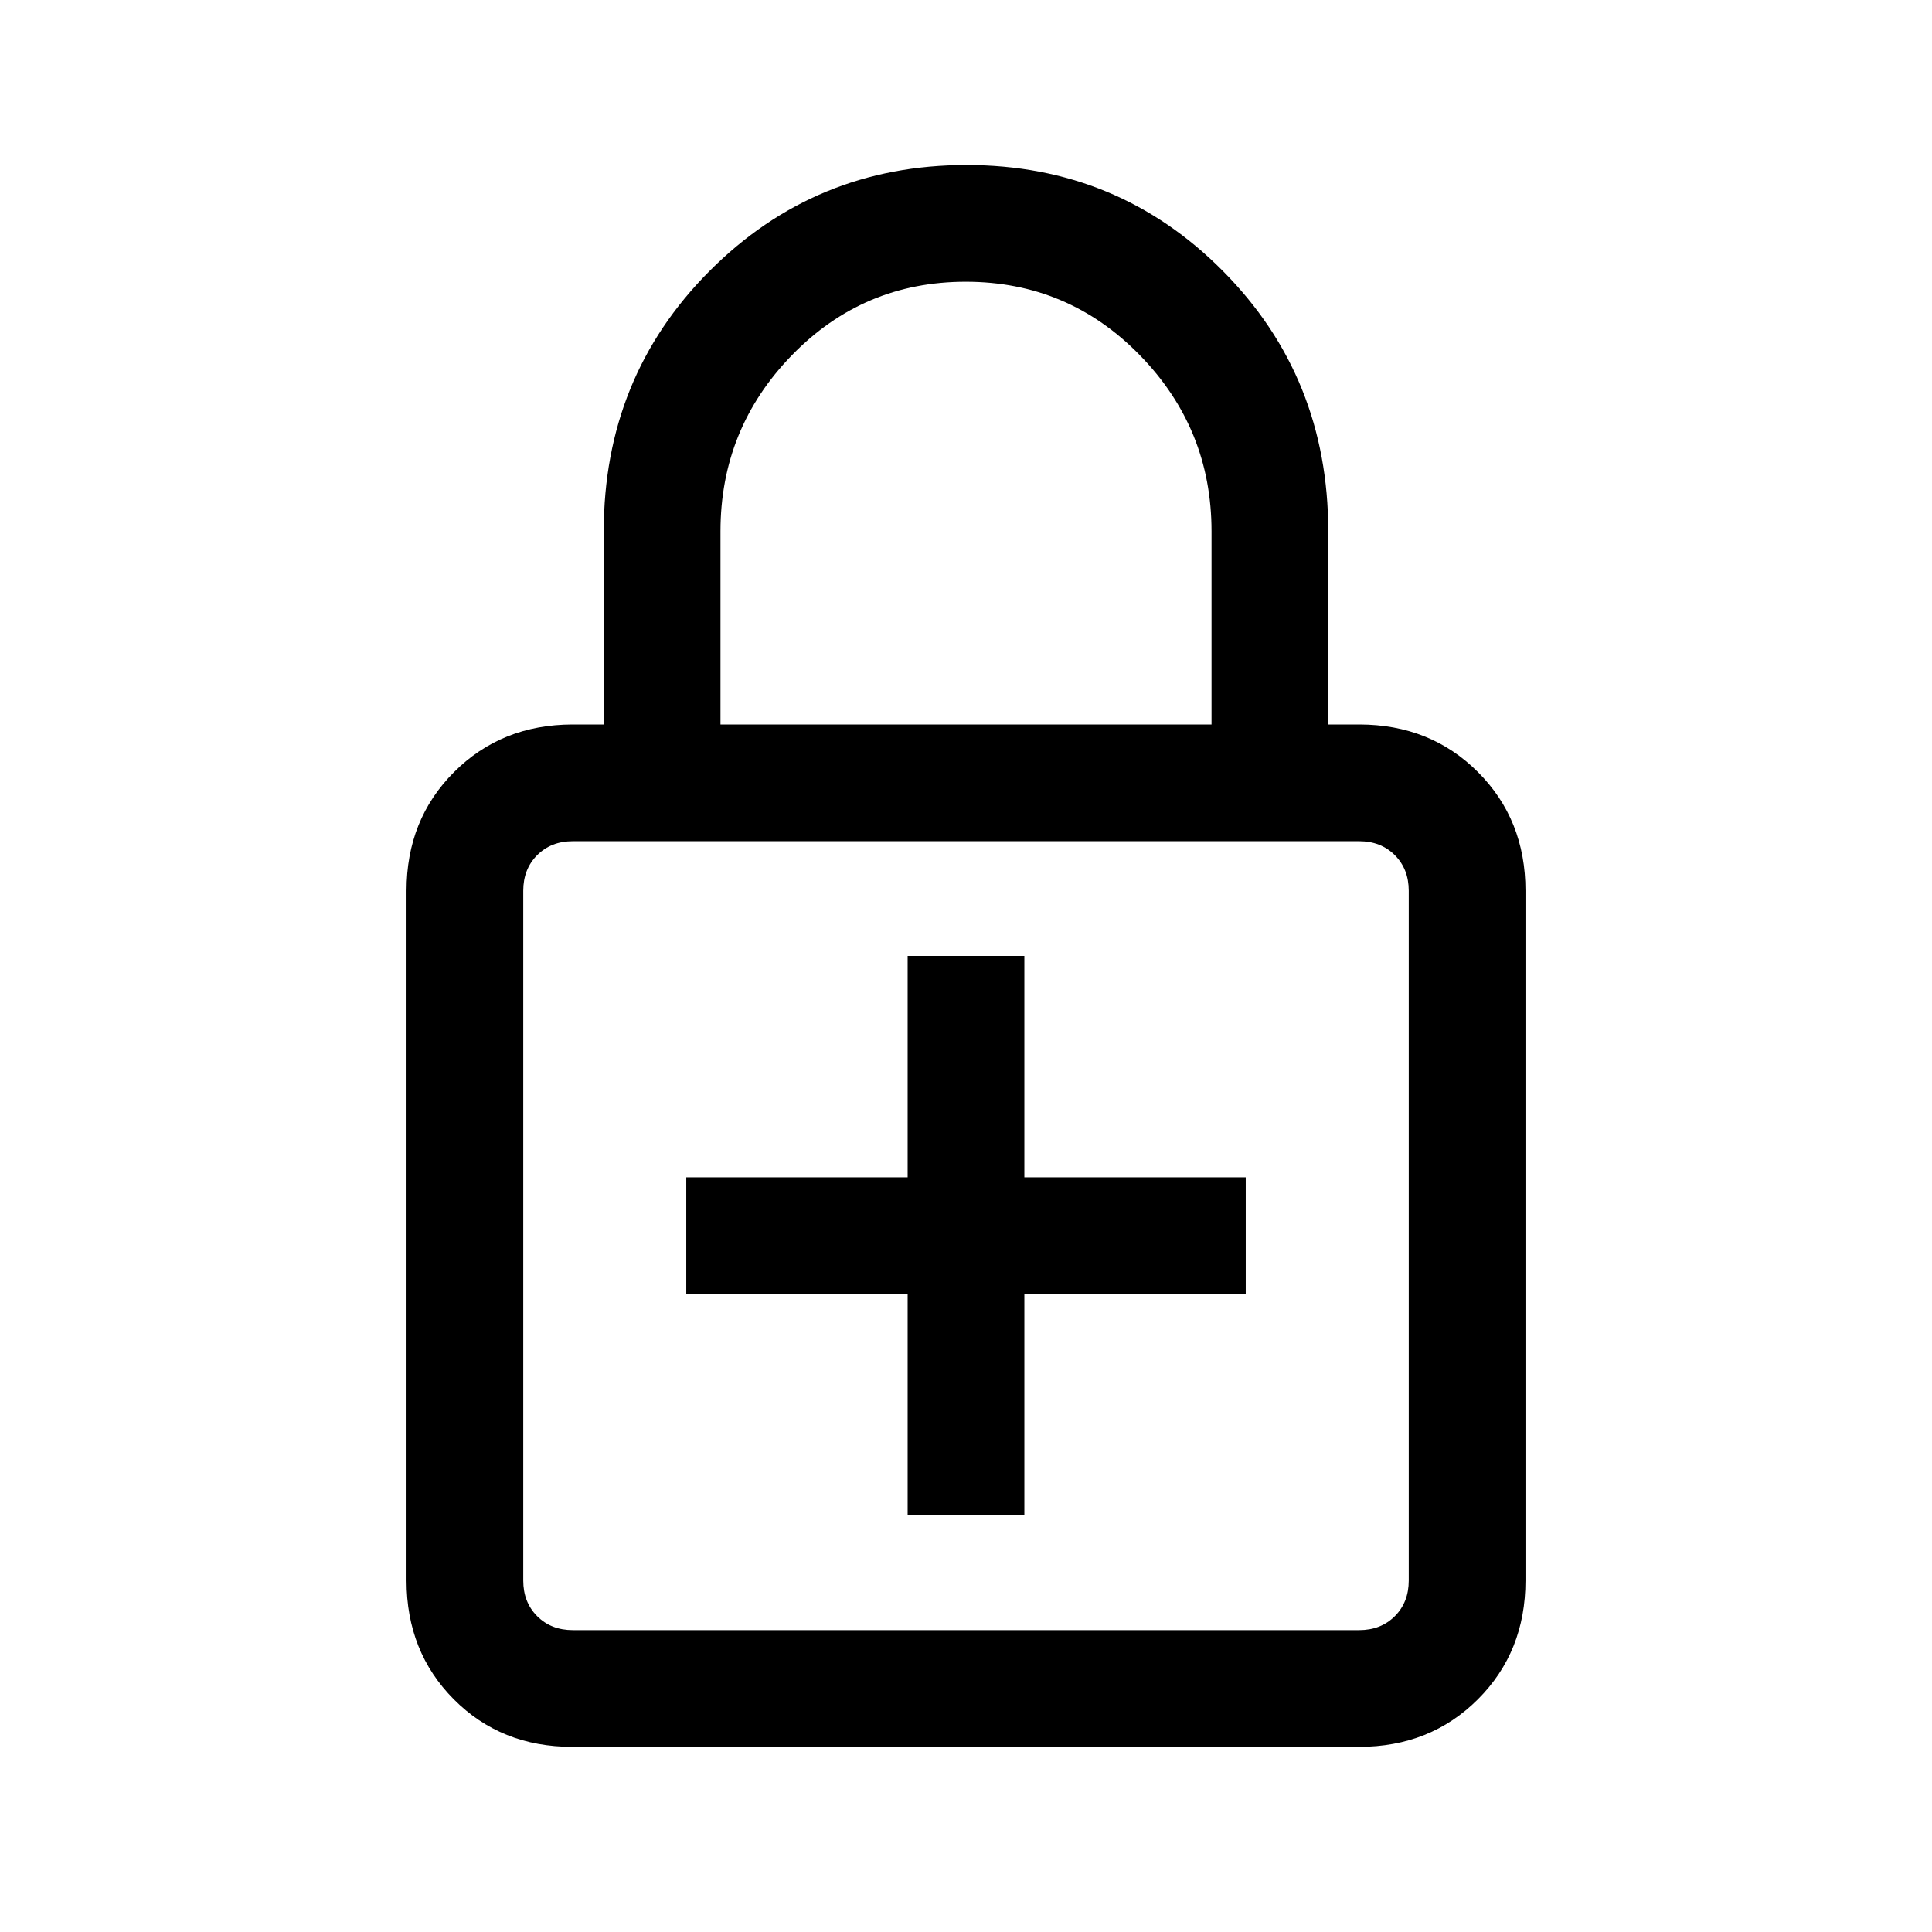 <svg xmlns="http://www.w3.org/2000/svg" height="20" viewBox="0 -960 960 960" width="20"><path d="M451-207h58v-110h110v-58H509v-110h-58v110H341v58h110v110ZM284.33-92q-35.37 0-58.85-23.63Q202-139.26 202-174.62v-342.76q0-35.36 23.63-58.99Q249.26-600 284.62-600H300v-96q0-76.53 52.49-129.26Q404.99-878 480.23-878t127.5 52.74Q660-772.53 660-696v96h15.38q35.36 0 58.99 23.63Q758-552.74 758-517.38v342.76q0 35.36-23.64 58.99Q710.71-92 675.34-92H284.33Zm.29-58h390.76q10.77 0 17.7-6.92 6.92-6.93 6.92-17.7v-342.76q0-10.77-6.92-17.7-6.93-6.92-17.7-6.92H284.62q-10.77 0-17.7 6.92-6.92 6.93-6.92 17.7v342.76q0 10.77 6.92 17.7 6.93 6.92 17.7 6.92ZM358-600h244v-96q0-51-35.62-87.5t-86.5-36.5q-50.88 0-86.38 36.5Q358-747 358-696v96Zm-98 450v-392 392Z"/></svg>